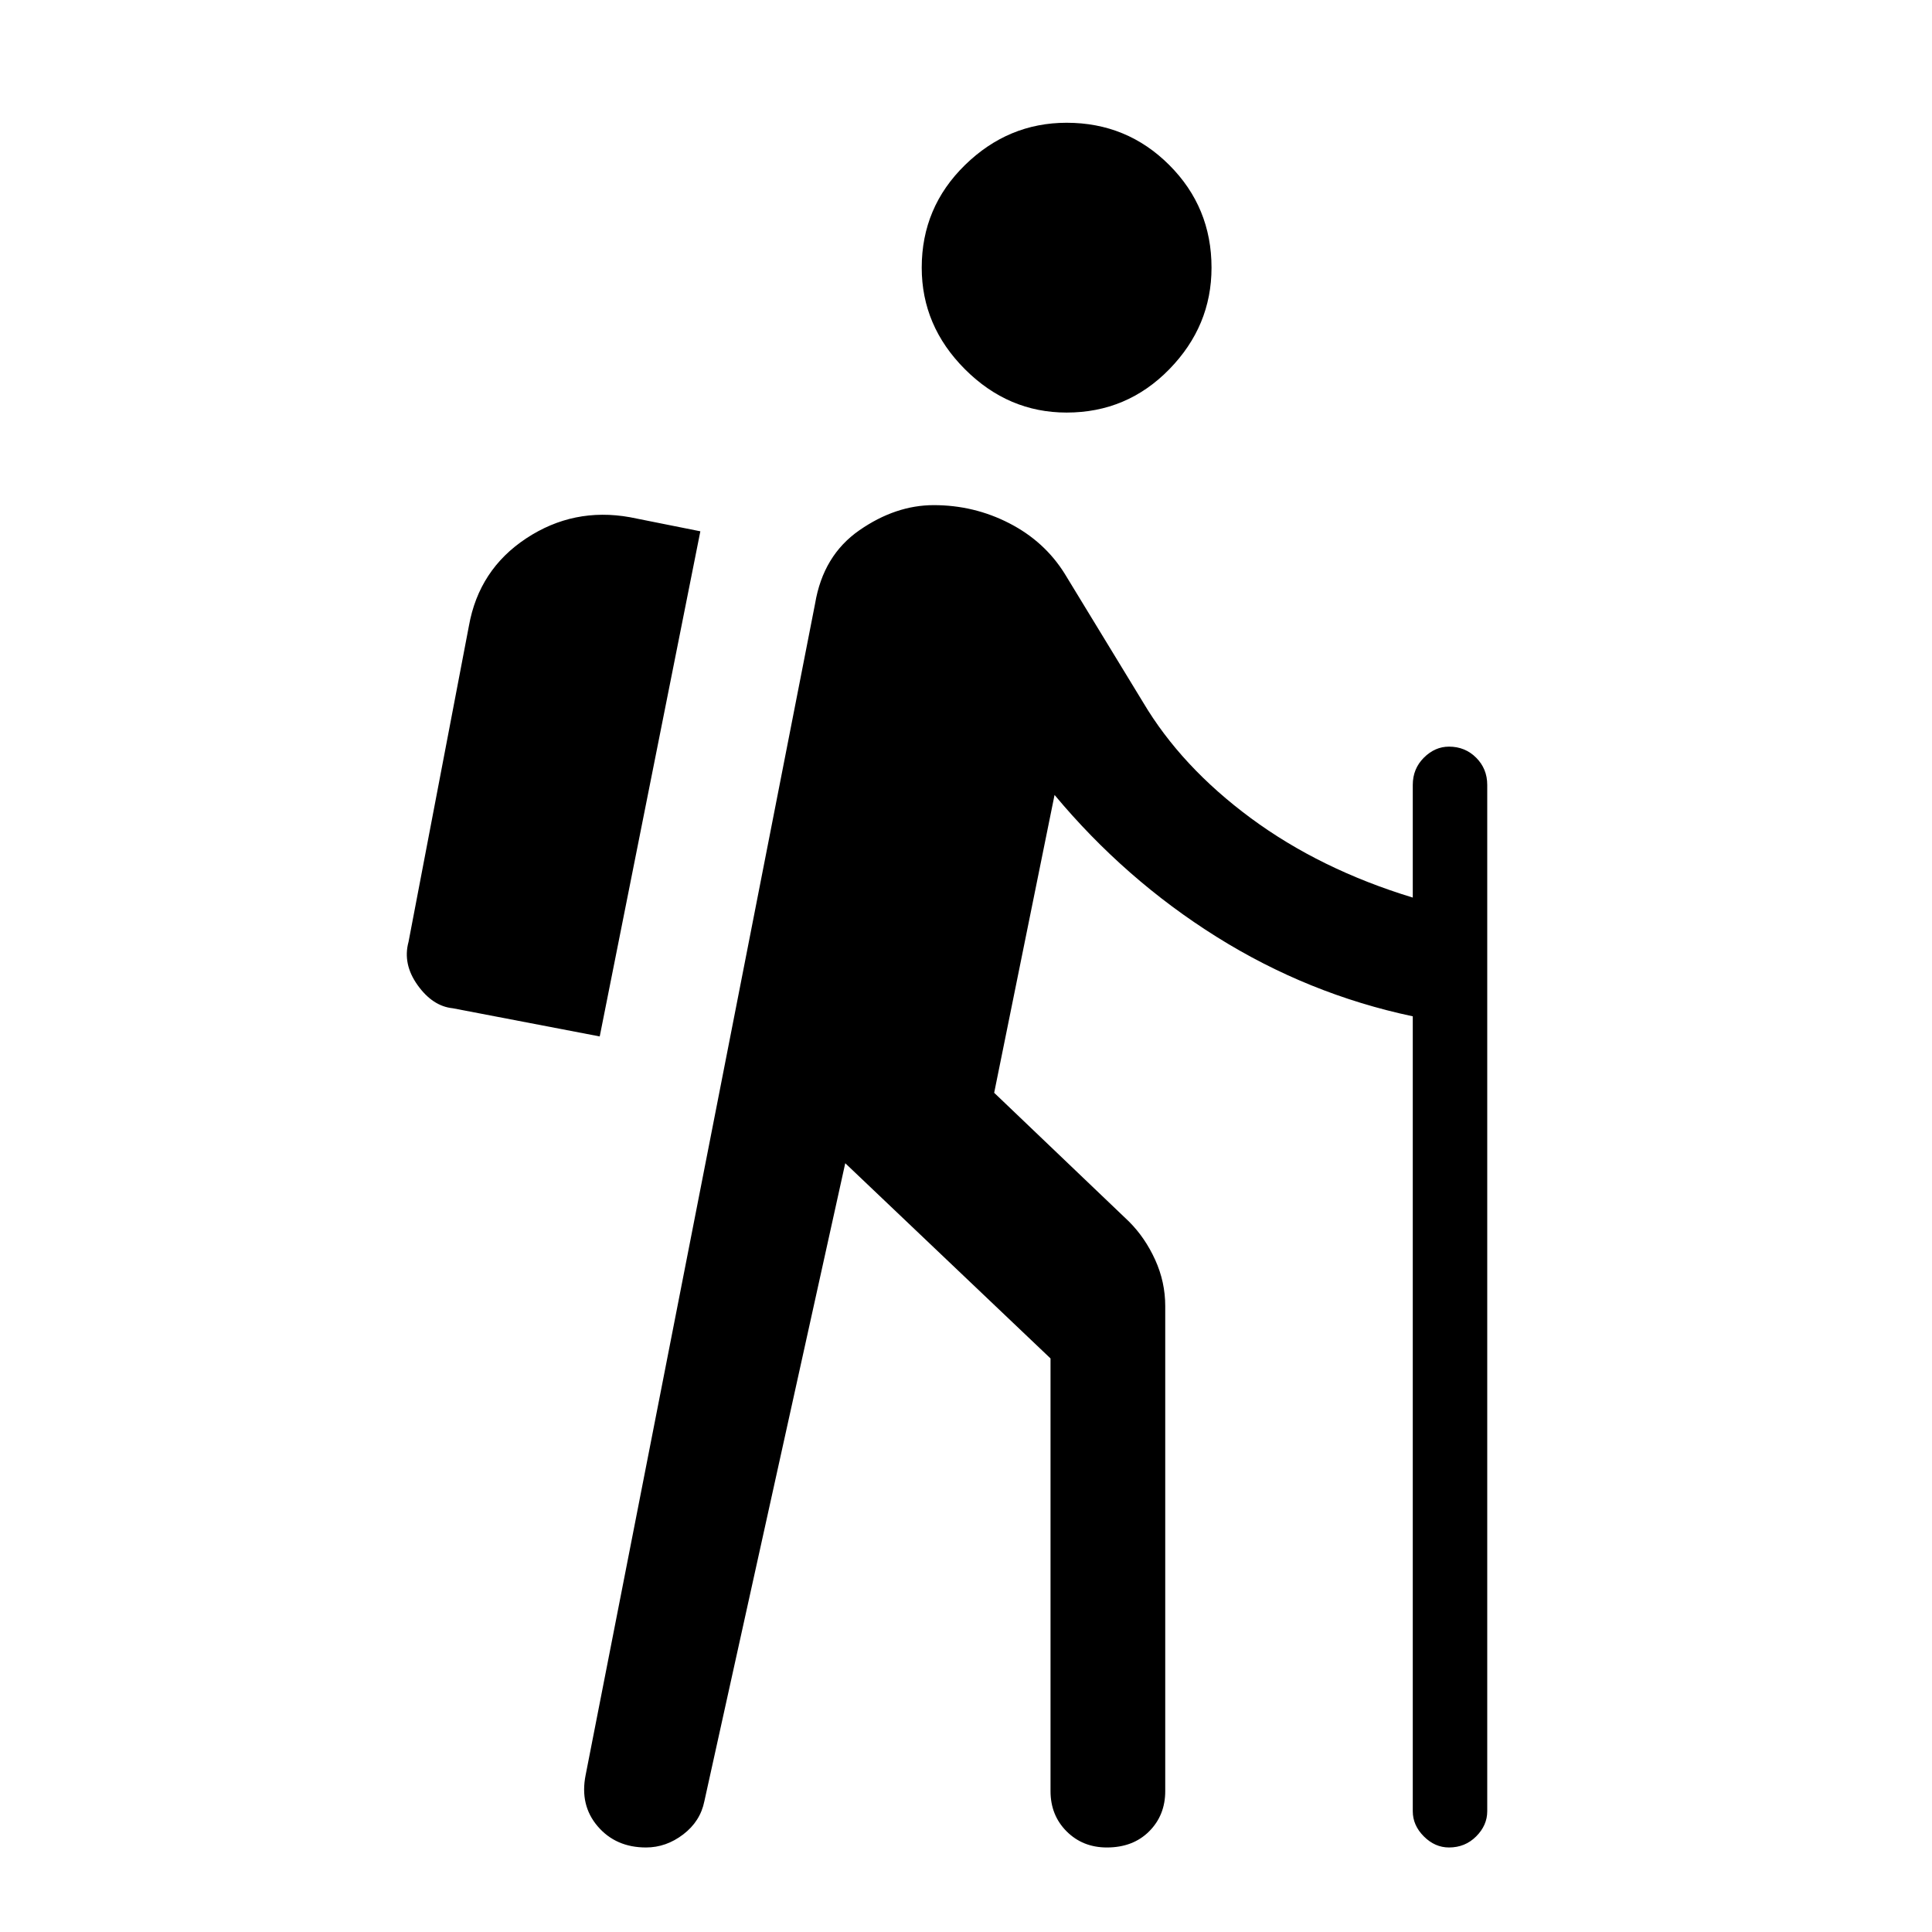 <svg xmlns="http://www.w3.org/2000/svg" height="48" width="48"><path d="M26.5 10.25Q25.05 10.25 23.975 9.175Q22.9 8.1 22.9 6.65Q22.9 5.15 23.975 4.1Q25.05 3.05 26.5 3.05Q28 3.05 29.05 4.1Q30.1 5.15 30.1 6.65Q30.1 8.1 29.05 9.175Q28 10.25 26.5 10.25ZM16.05 45.9Q15.3 45.9 14.85 45.375Q14.4 44.85 14.55 44.1L20.25 15Q20.45 13.8 21.35 13.175Q22.25 12.55 23.2 12.55Q24.2 12.55 25.075 13Q25.95 13.45 26.45 14.25L28.4 17.45Q29.35 19.05 31.075 20.325Q32.8 21.6 35.1 22.3V19.5Q35.1 19.1 35.375 18.825Q35.65 18.55 36 18.55Q36.4 18.55 36.675 18.825Q36.95 19.1 36.95 19.5V45Q36.95 45.35 36.675 45.625Q36.4 45.9 36 45.9Q35.65 45.9 35.375 45.625Q35.1 45.35 35.1 45V25.25Q32.5 24.7 30.225 23.275Q27.95 21.85 26.2 19.75L24.7 27.15L28.05 30.35Q28.45 30.75 28.7 31.3Q28.95 31.85 28.95 32.45V44.5Q28.95 45.1 28.55 45.5Q28.15 45.9 27.5 45.9Q26.9 45.9 26.5 45.5Q26.1 45.1 26.1 44.5V33.75Q26.1 33.75 26.1 33.75Q26.1 33.75 26.1 33.75L21 28.9L17.5 44.75Q17.4 45.25 16.975 45.575Q16.55 45.9 16.05 45.9ZM14.9 25.75 17.4 13.2 15.65 12.85Q14.25 12.6 13.075 13.375Q11.9 14.15 11.65 15.55L10.15 23.4Q10 23.95 10.375 24.475Q10.75 25 11.25 25.05Z"/></svg>
